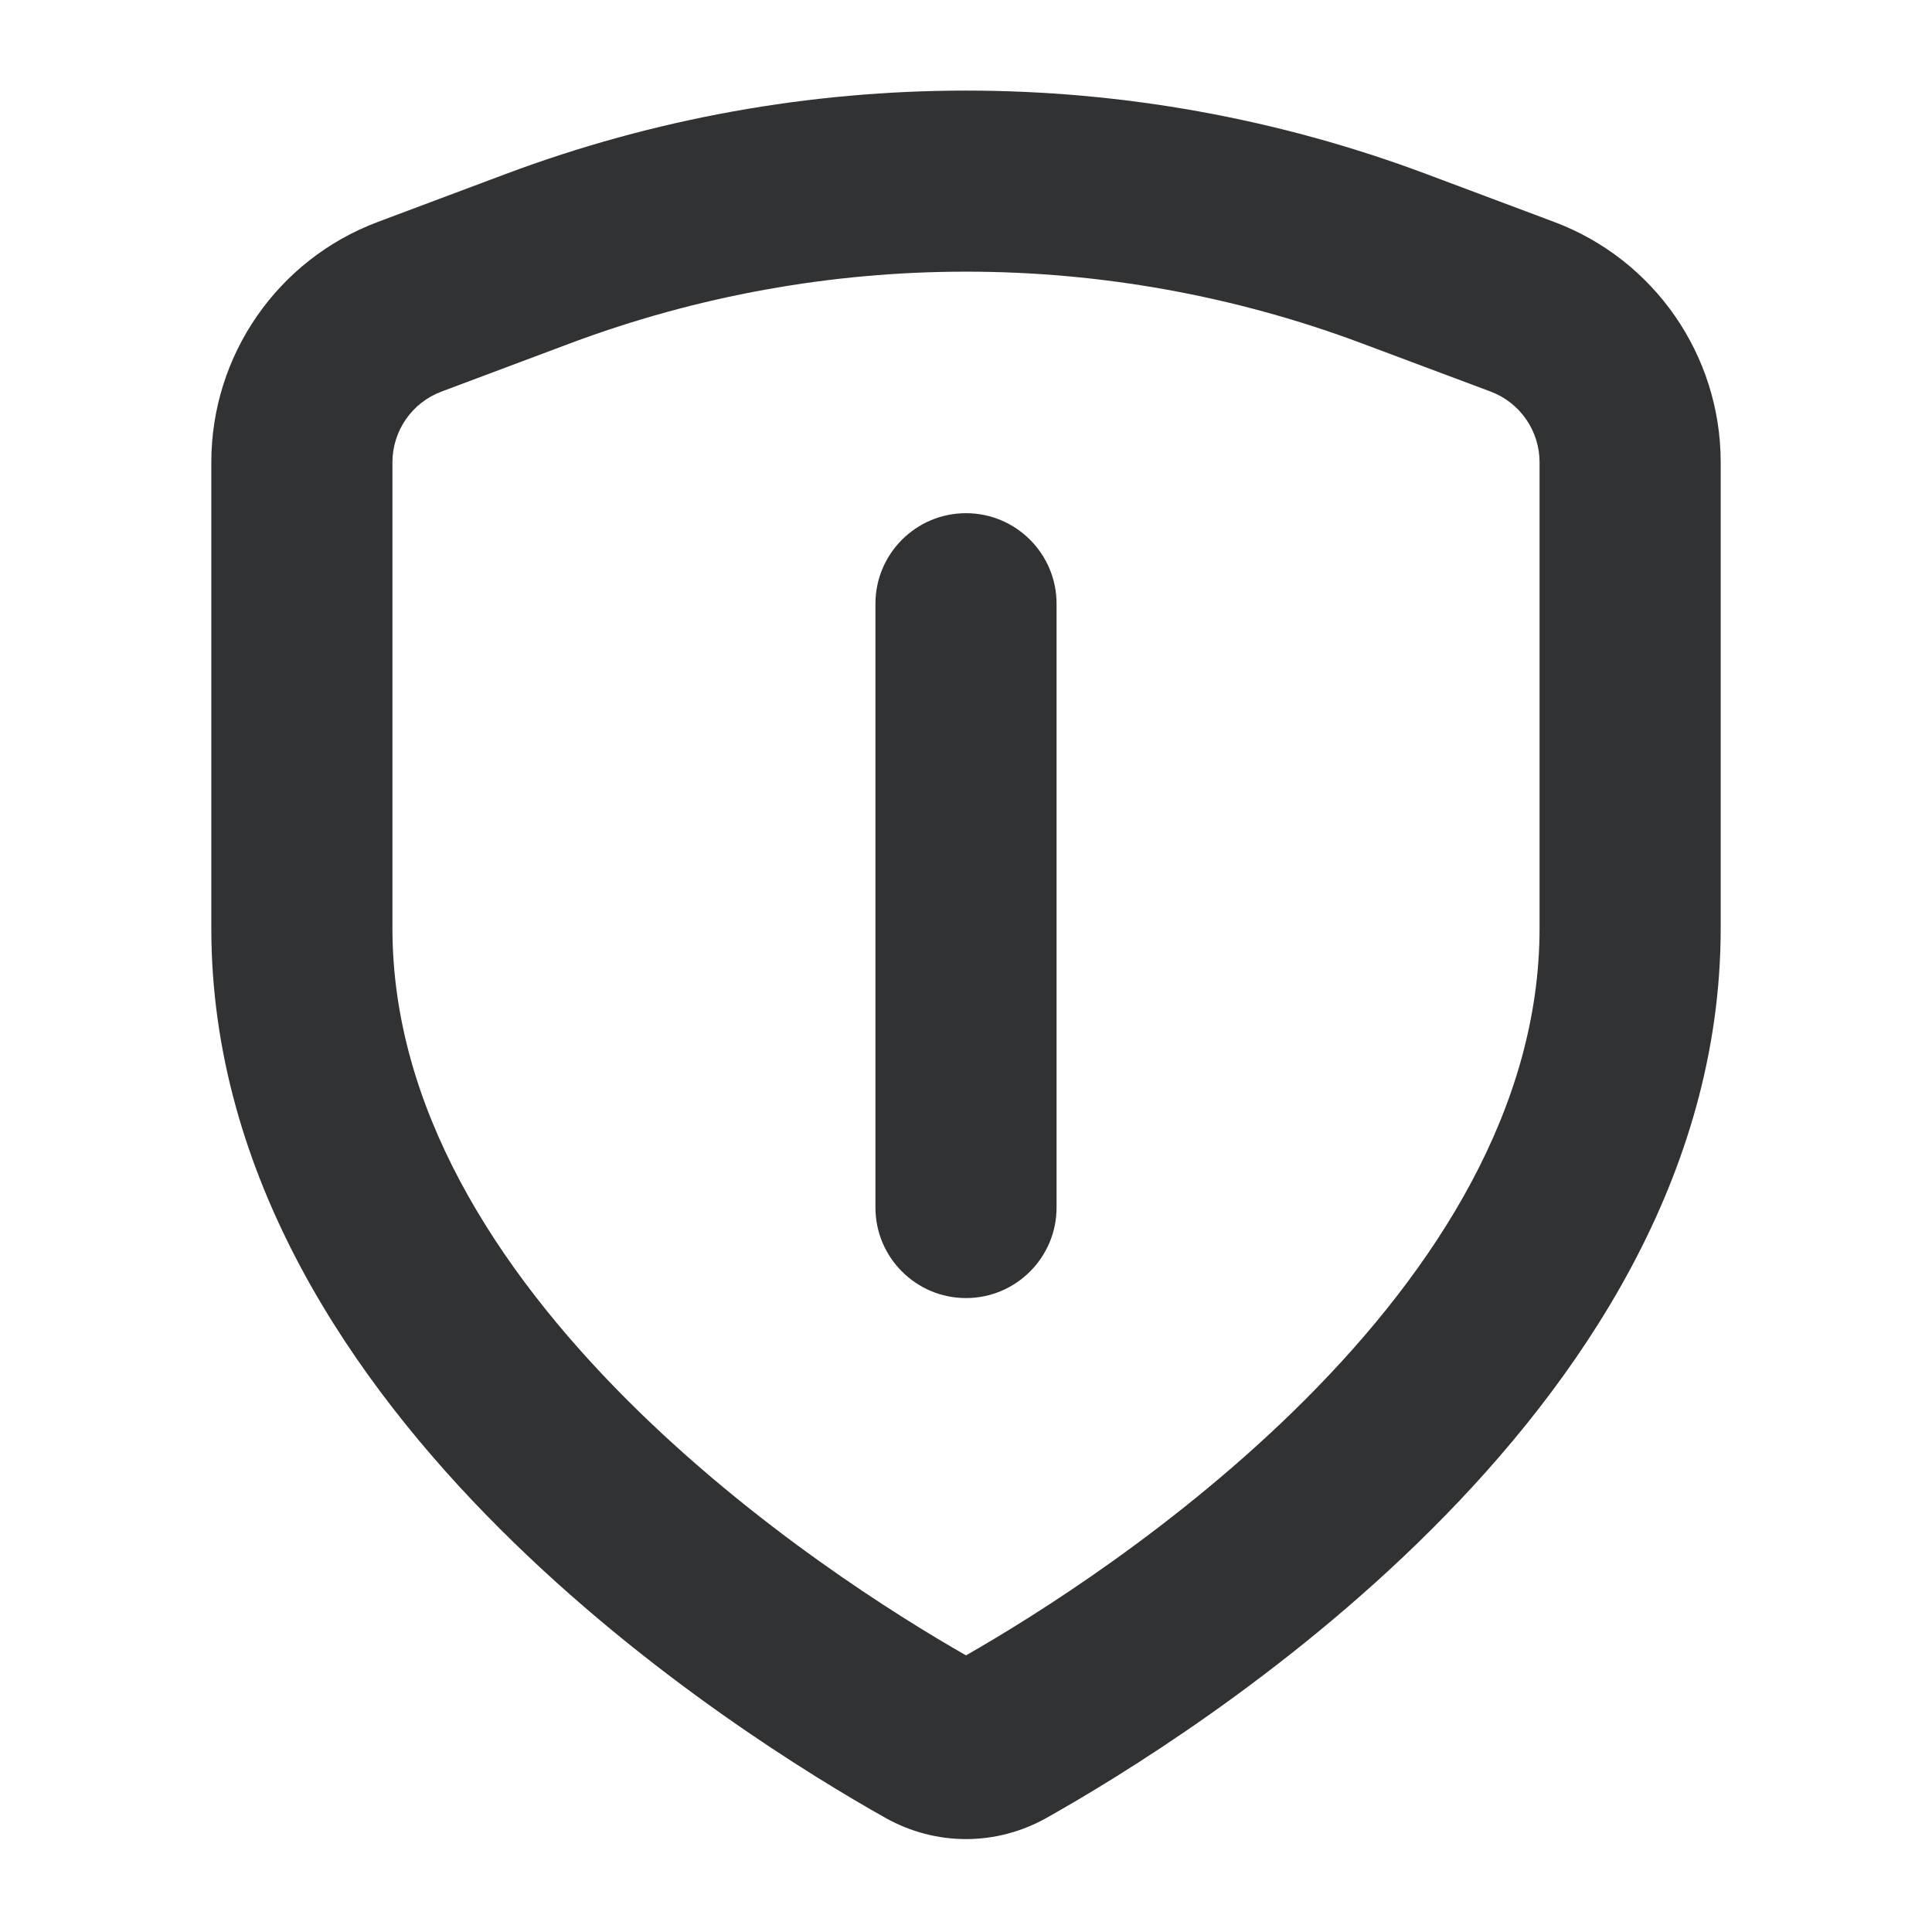 <svg width="16" height="16" viewBox="0 0 16 16" fill="none" xmlns="http://www.w3.org/2000/svg">
    <path
        d="M8.75 5C8.75 4.586 8.414 4.25 8 4.25C7.586 4.25 7.25 4.586 7.25 5V10C7.25 10.414 7.586 10.75 8 10.75C8.414 10.75 8.75 10.414 8.75 10V5Z"
        fill="#303233" />
    <path fill-rule="evenodd" clip-rule="evenodd"
        d="M11.812 1.441C9.354 0.52 6.646 0.52 4.188 1.441L3.129 1.838C2.299 2.149 1.75 2.942 1.75 3.828V7.688C1.75 9.75 2.926 11.449 4.14 12.661C5.365 13.885 6.732 14.717 7.333 15.055C7.75 15.289 8.25 15.289 8.667 15.055C9.268 14.717 10.635 13.885 11.86 12.661C13.074 11.449 14.25 9.75 14.25 7.688V3.828C14.25 2.942 13.7 2.149 12.871 1.838L11.812 1.441ZM4.715 2.846C6.833 2.051 9.167 2.051 11.285 2.846L12.345 3.243C12.588 3.334 12.75 3.568 12.75 3.828V7.688C12.75 9.166 11.899 10.502 10.8 11.6C9.755 12.643 8.576 13.38 8 13.709C7.424 13.38 6.245 12.643 5.2 11.6C4.101 10.502 3.25 9.166 3.25 7.688V3.828C3.25 3.568 3.412 3.334 3.656 3.243L4.715 2.846Z"
        fill="#303233" />
</svg>
